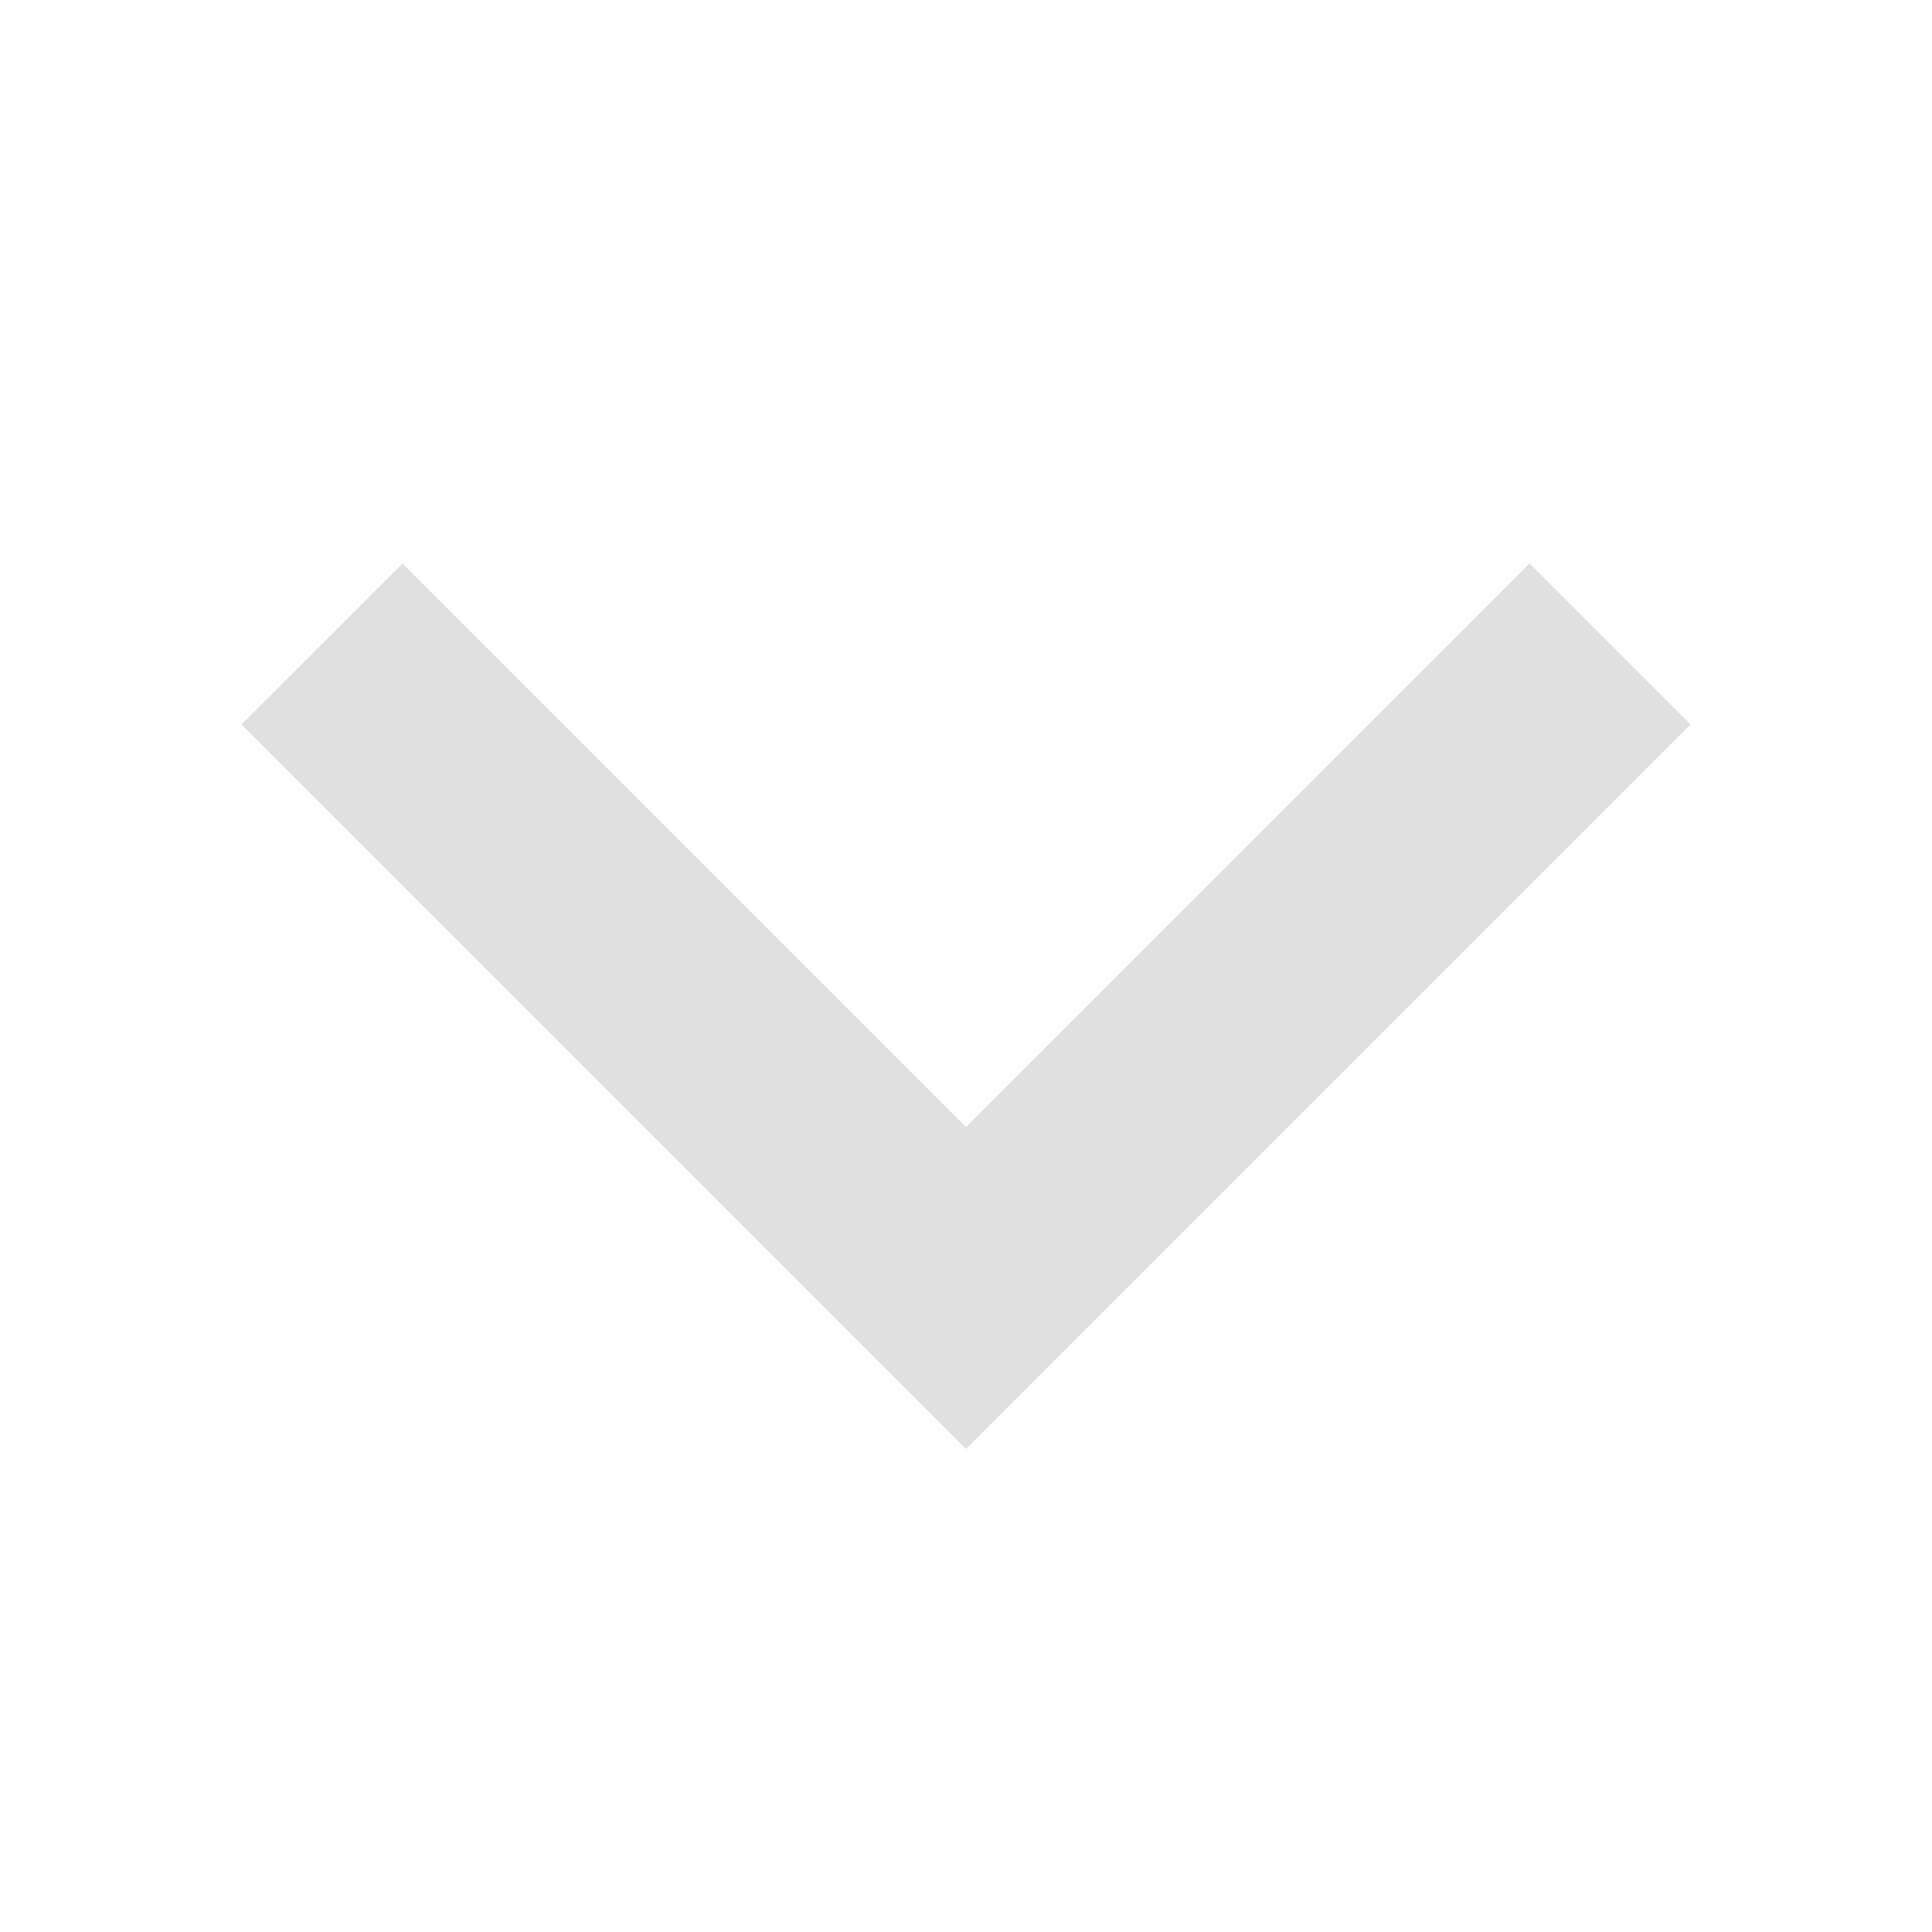 <?xml version="1.0" encoding="UTF-8" standalone="no"?>
<svg
   xmlns:dc="http://purl.org/dc/elements/1.1/"
   xmlns:cc="http://creativecommons.org/ns#"
   xmlns:rdf="http://www.w3.org/1999/02/22-rdf-syntax-ns#"
   xmlns:svg="http://www.w3.org/2000/svg"
   xmlns="http://www.w3.org/2000/svg"
   xmlns:sodipodi="http://sodipodi.sourceforge.net/DTD/sodipodi-0.dtd"
   xmlns:inkscape="http://www.inkscape.org/namespaces/inkscape"
   width="12"
   version="1.0"
   height="12"
   id="svg1406"
   sodipodi:docname="arrow-down.svg"
   inkscape:version="0.92.4 (5da689c313, 2019-01-14)">
  <sodipodi:namedview
     fit-margin-bottom="0"
     fit-margin-right="0"
     fit-margin-left="0"
     fit-margin-top="0"
     inkscape:snap-nodes="true"
     inkscape:bbox-nodes="true"
     inkscape:snap-bbox="true"
     pagecolor="#c080c0"
     bordercolor="#666666"
     borderopacity="1"
     objecttolerance="10"
     gridtolerance="10"
     guidetolerance="10"
     inkscape:pageopacity="0"
     inkscape:pageshadow="2"
     inkscape:window-width="1876"
     inkscape:window-height="1054"
     id="namedview1408"
     showgrid="true"
     inkscape:window-x="0"
     inkscape:window-y="0"
     inkscape:window-maximized="1"
     inkscape:current-layer="svg1406"
     inkscape:zoom="21.454545"
     inkscape:cx="-10.400417"
     inkscape:cy="7.2855007">
    <inkscape:grid
       type="xygrid"
       id="grid2217"
       spacingx="1"
       spacingy="1"
       empspacing="5"
       originx="-166"
       originy="-1191" />
  </sodipodi:namedview>
  <defs
     id="defs312" />
  <g
     transform="translate(-13,-16)"
     id="arrow-down-normal"
     inkscape:label="#g4115">
    <rect
       inkscape:label="#active-center"
       y="16"
       x="13"
       height="12"
       width="12"
       id="rect4070"
       style="color:#000000;display:inline;overflow:visible;visibility:visible;fill:#ff00ff;fill-opacity:0;fill-rule:nonzero;stroke:none;stroke-width:0.522;marker:none;enable-background:accumulate" />
    <path
       sodipodi:nodetypes="ccccccc"
       inkscape:connector-curvature="0"
       id="path4072"
       d="m 19,25 4.5,-4.5 -1,-1 -3.5,3.5 -3.5,-3.5 -1,1 z"
       style="fill:#e0e0e0;fill-opacity:1;stroke:none" />
  </g>
</svg>
